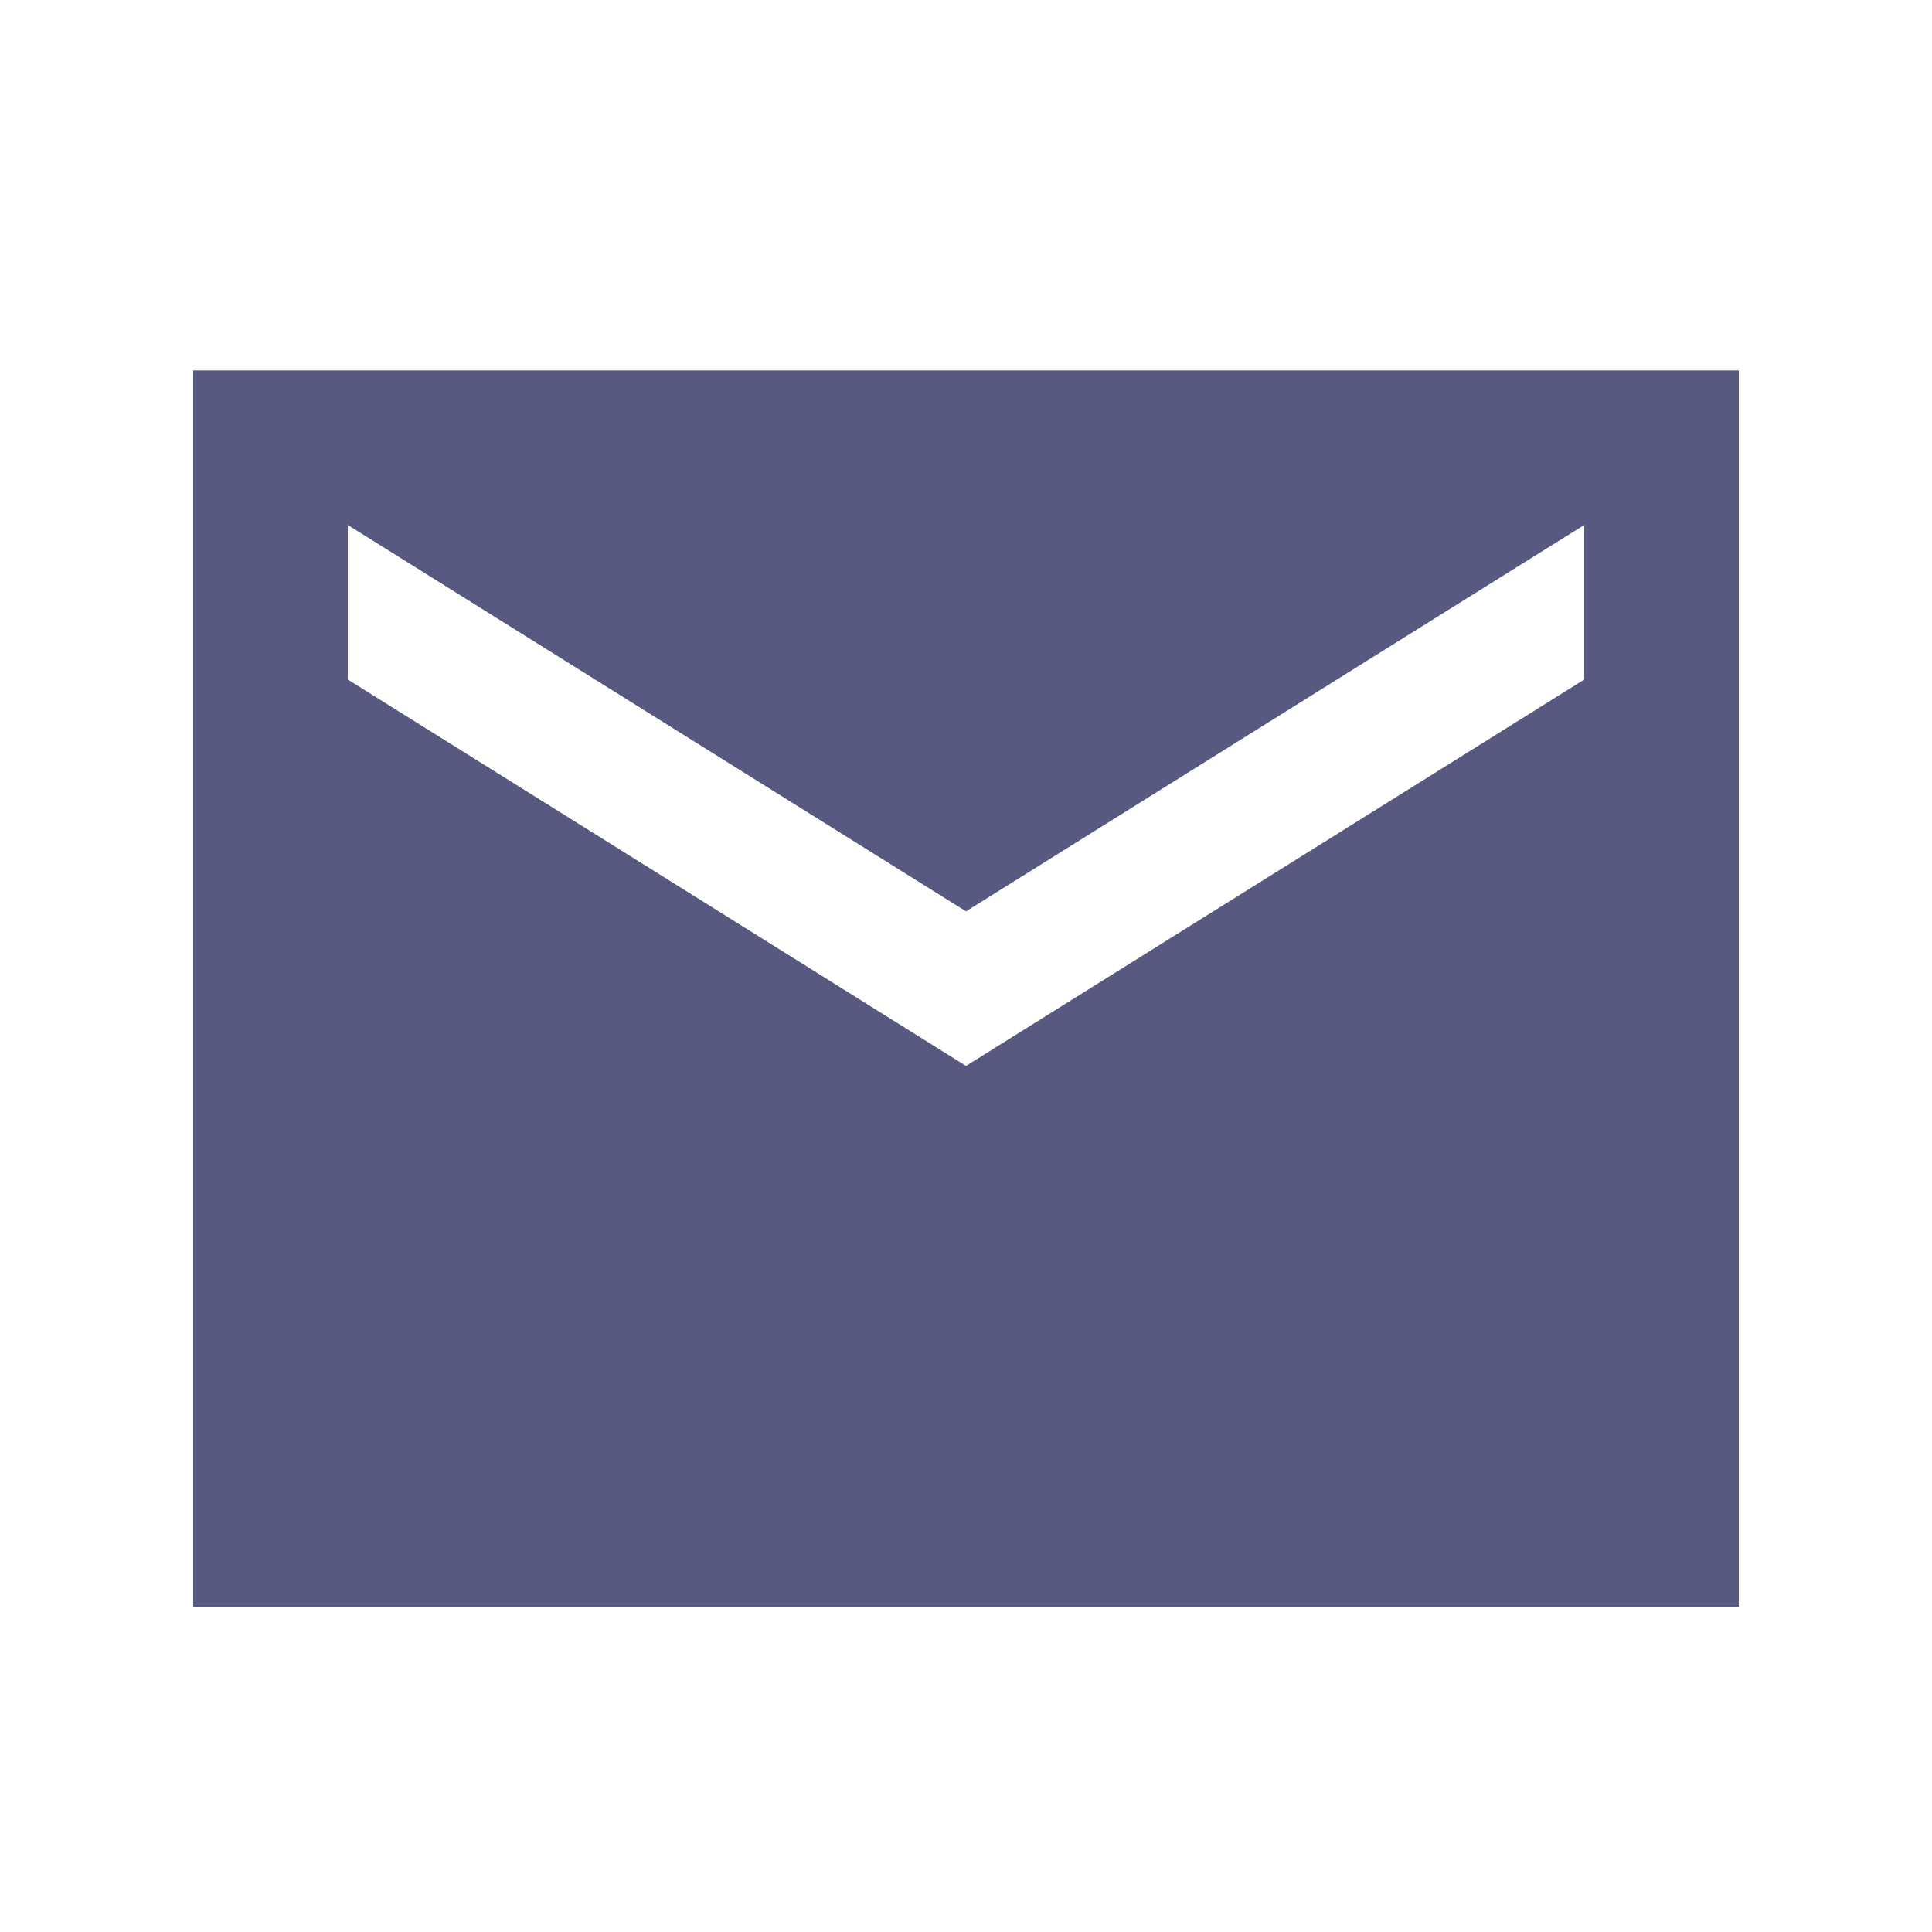 <svg width="25" height="25" viewBox="0 0 25 25" fill="none" xmlns="http://www.w3.org/2000/svg">
<path d="M22.5 4.793H2.5V20.793H22.5V4.793ZM20.5 8.793L12.5 13.793L4.5 8.793V6.793L12.5 11.793L20.5 6.793V8.793Z" fill="#585981"/>
</svg>
